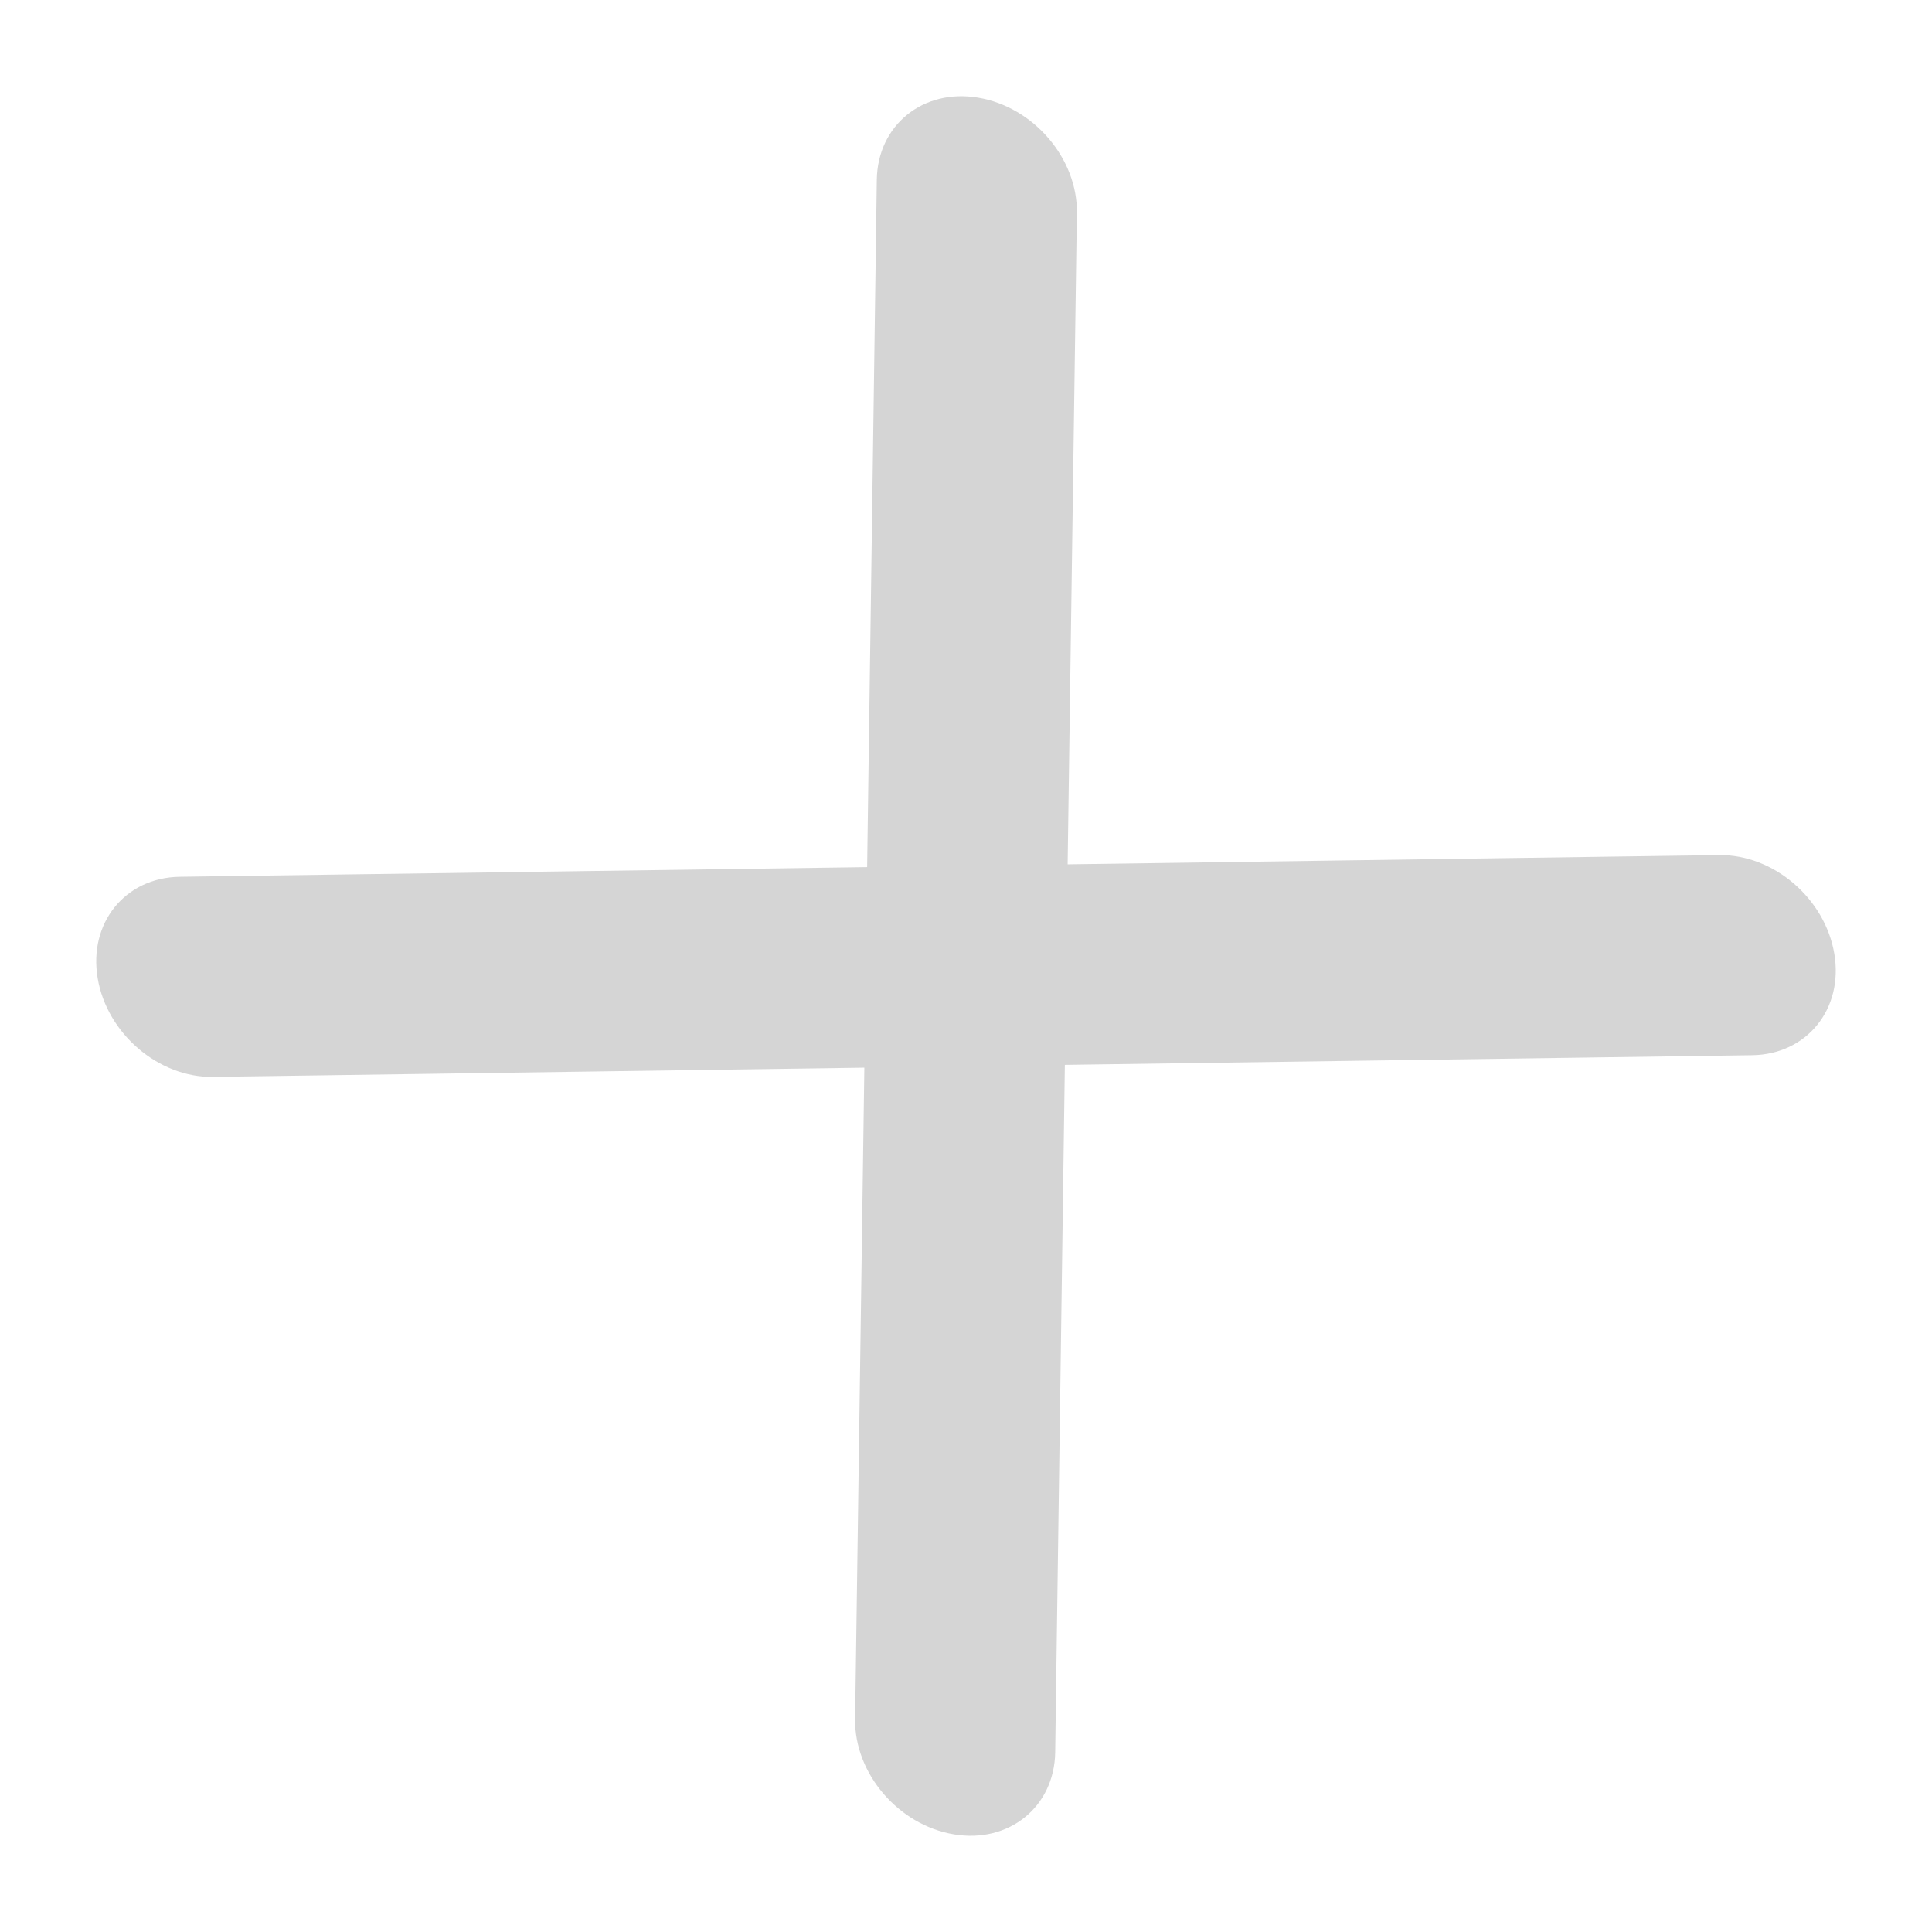 <svg width="18" height="18" viewBox="0 0 18 18" fill="none" xmlns="http://www.w3.org/2000/svg">
<path d="M16.327 9.831C16.834 9.823 17.177 9.4 17.09 8.886C17.004 8.371 16.523 7.959 16.016 7.967L9.947 8.053L10.033 1.984C10.041 1.477 9.629 0.996 9.114 0.91C8.6 0.823 8.177 1.166 8.169 1.673L8.079 8.079L1.673 8.169C1.166 8.177 0.823 8.599 0.91 9.114C0.996 9.628 1.477 10.041 1.984 10.033L8.053 9.947L7.967 16.016C7.959 16.523 8.371 17.004 8.886 17.09C9.4 17.177 9.823 16.834 9.831 16.327L9.921 9.921L16.327 9.831Z" fill="#D5D5D5"/>
</svg>
